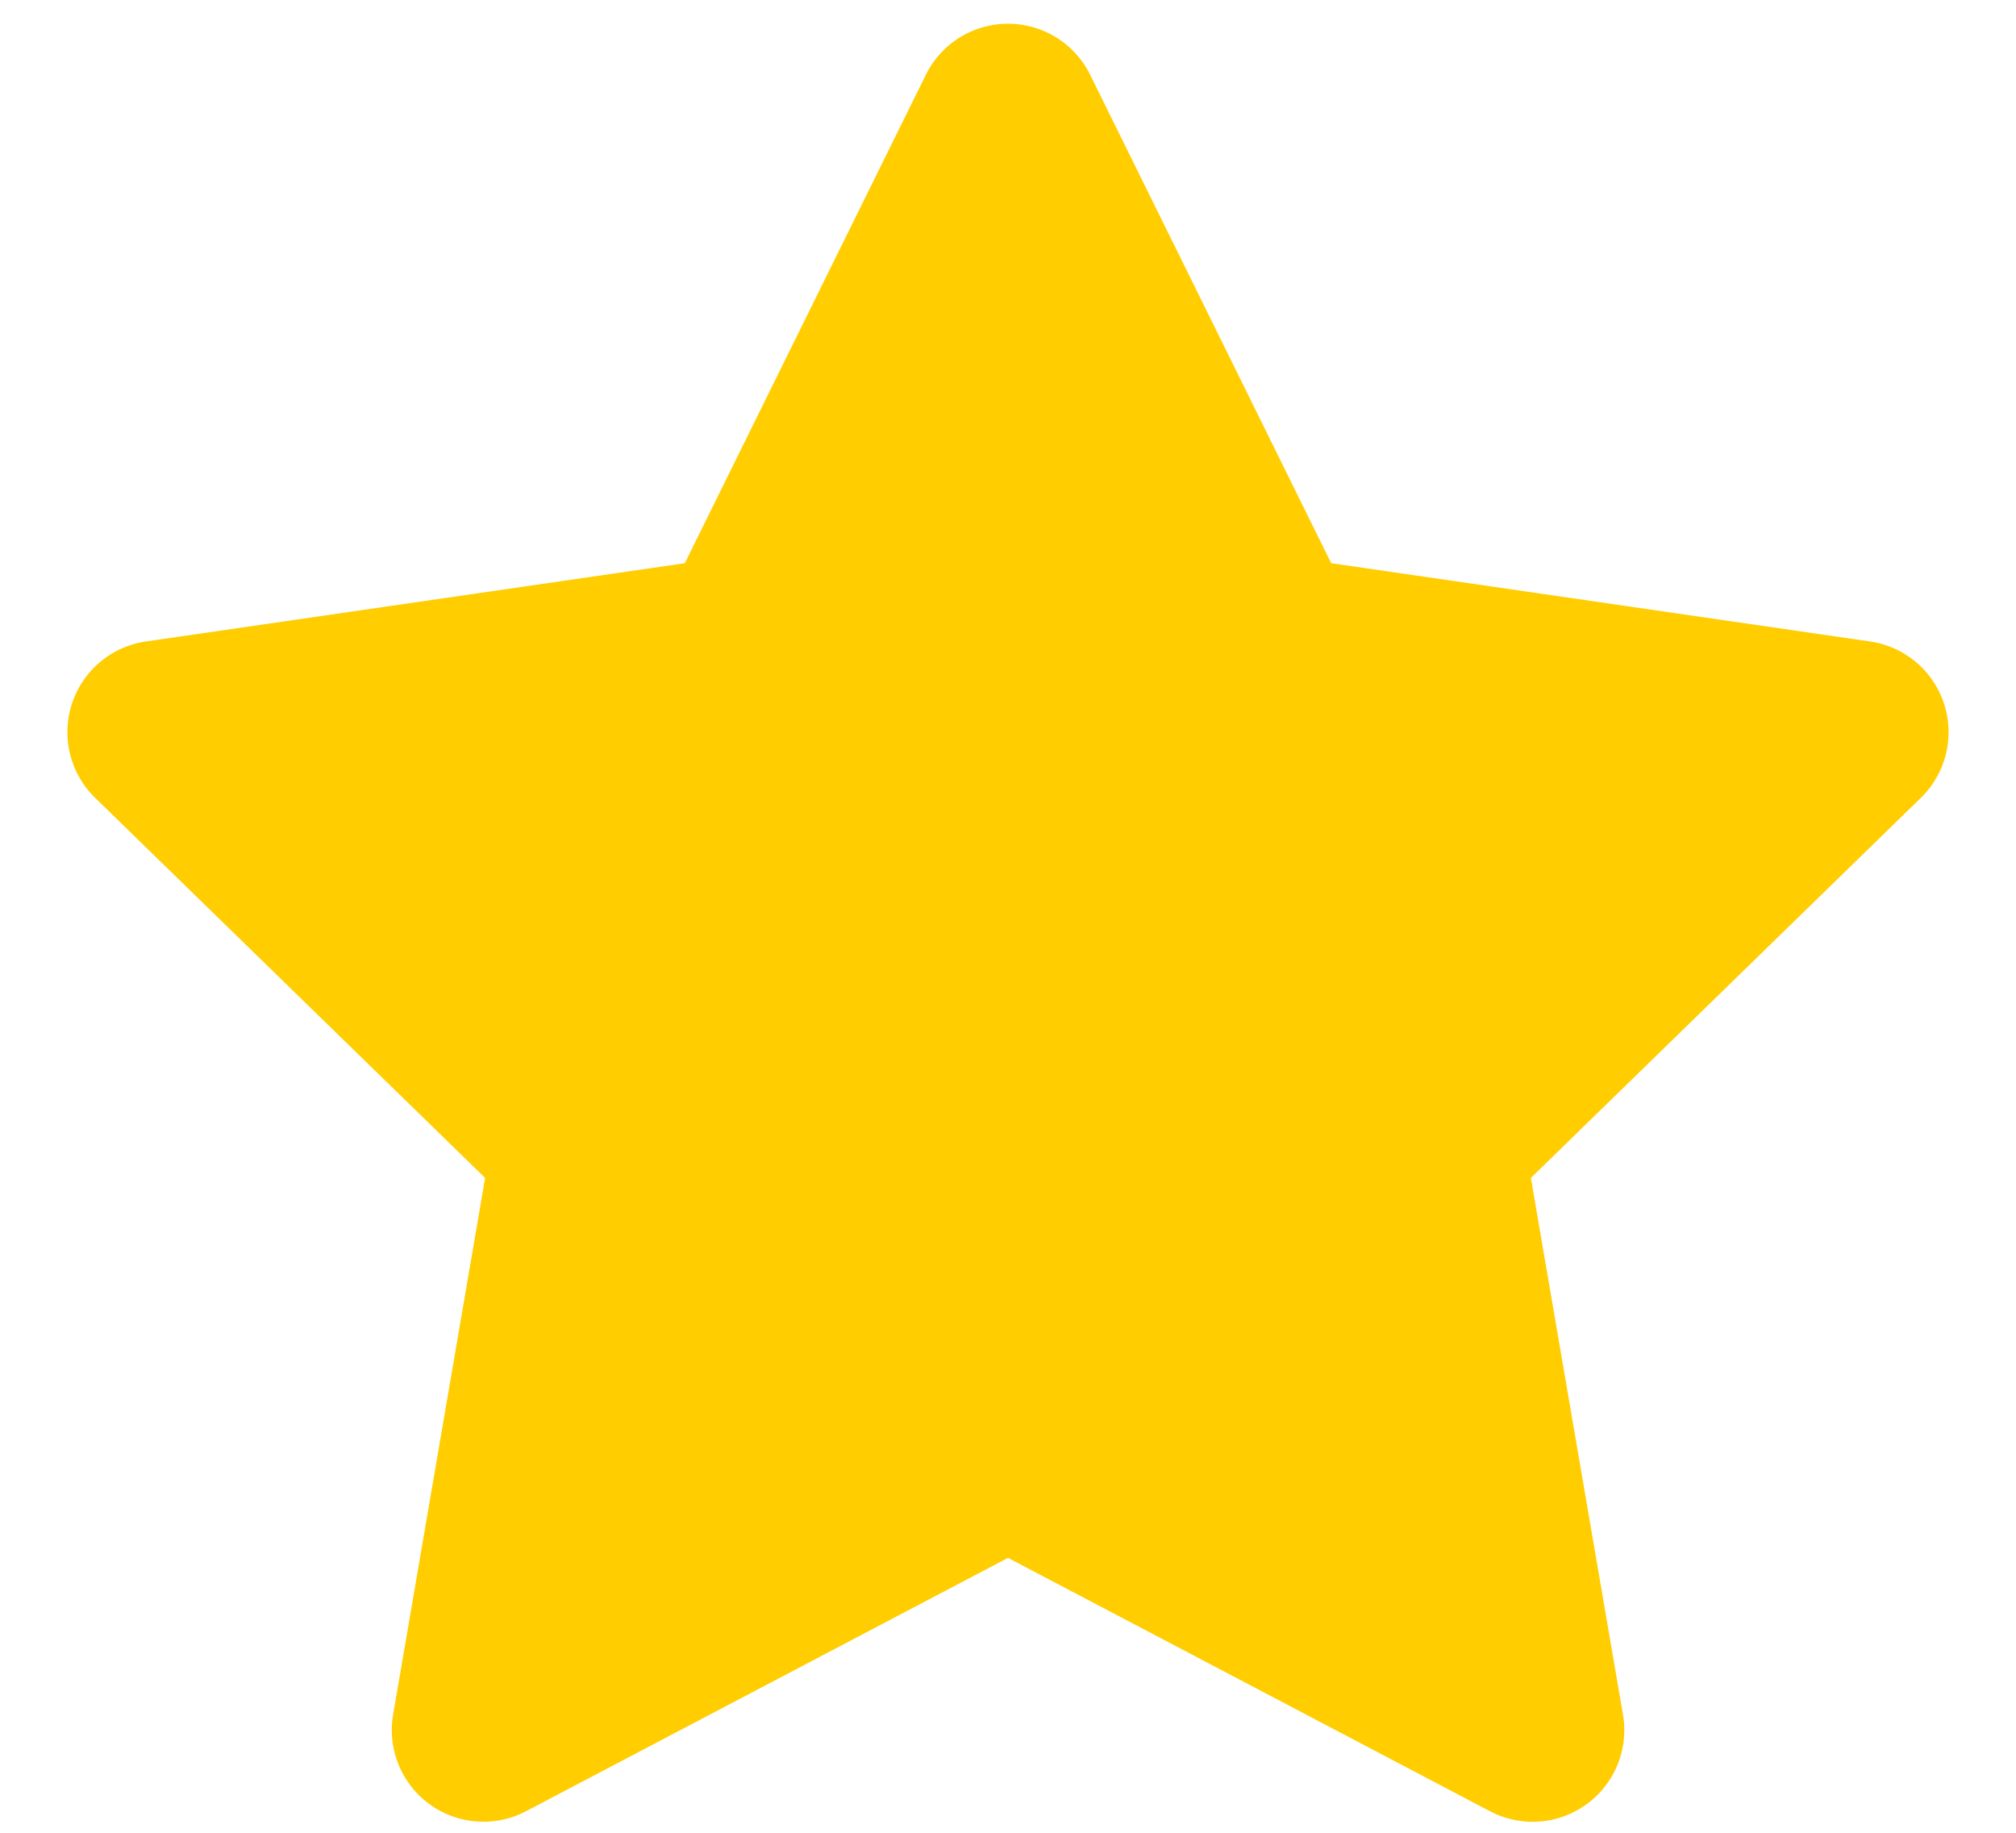 <svg width="22" height="20" viewBox="0 0 22 20" xmlns="http://www.w3.org/2000/svg">
    <path d="m11 17-5.26 2.765a1 1 0 0 1-1.45-1.054l1.004-5.857-4.256-4.148A1 1 0 0 1 1.592 7l5.881-.854 2.63-5.329a1 1 0 0 1 1.794 0l2.63 5.329 5.88.854a1 1 0 0 1 .555 1.706l-4.256 4.148 1.005 5.857a1 1 0 0 1-1.451 1.054L11 17z" fill="#FFCD00" fill-rule="nonzero"/>
</svg>

